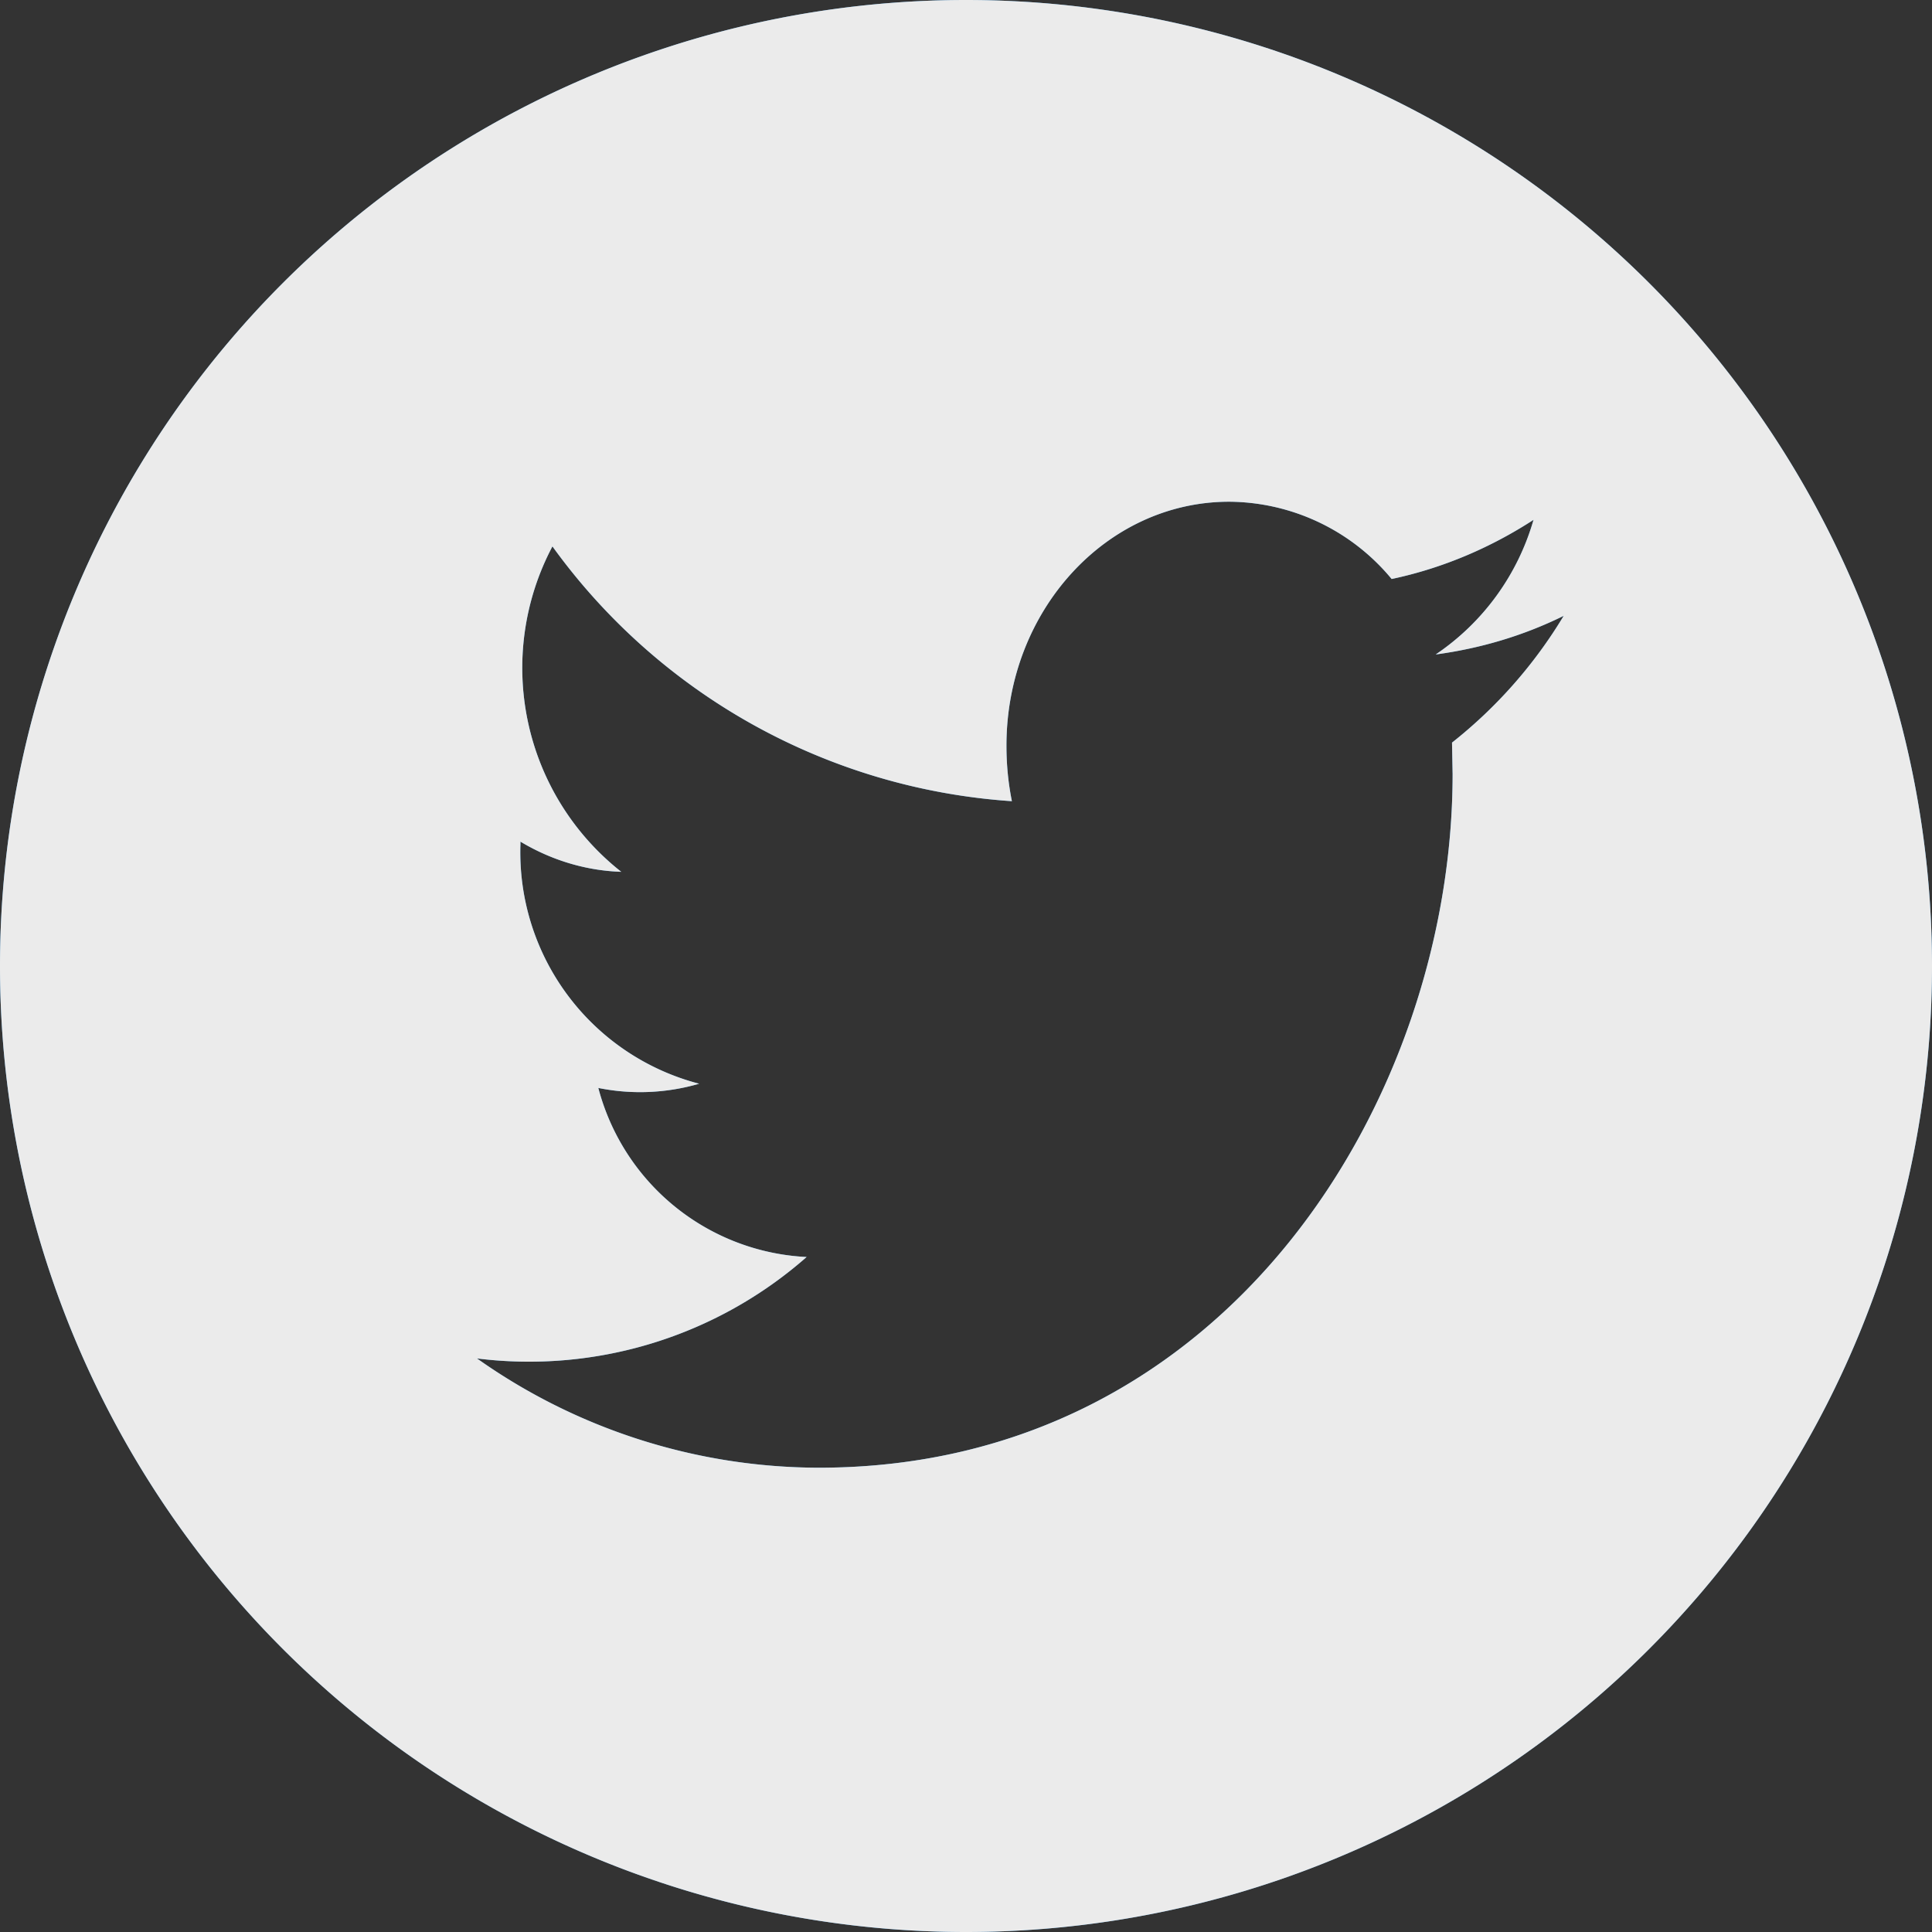 <svg xmlns="http://www.w3.org/2000/svg" width="32" height="32"><rect width="100%" height="100%" fill="#333333" stroke="none"/><path fill="#4e9edc" d="M16 0a16 16 0 1 1 0 32 16 16 0 0 1 0-32zm7.78 10.84a4.03 4.03 0 0 0 1.62-2.23c-.71.46-1.5.8-2.35.98a3.52 3.52 0 0 0-2.69-1.28c-2.04 0-3.69 1.81-3.69 4.04 0 .32.03.62.09.92a10.23 10.23 0 0 1-7.61-4.22 4.3 4.3 0 0 0 1.14 5.39c-.6-.02-1.17-.2-1.67-.5v.05a3.96 3.96 0 0 0 2.96 3.96 3.5 3.5 0 0 1-1.67.07 3.76 3.76 0 0 0 3.45 2.8A6.96 6.96 0 0 1 7.9 22.5a9.83 9.83 0 0 0 5.66 1.81c6.79 0 10.5-6.15 10.5-11.49l-.01-.52a7.8 7.8 0 0 0 1.85-2.1c-.67.33-1.38.54-2.12.64z"/><path fill="#ebebeb" d="M16 0a16 16 0 1 1 0 32 16 16 0 0 1 0-32zm7.78 10.84a4.03 4.03 0 0 0 1.62-2.23c-.71.46-1.5.8-2.35.98a3.52 3.52 0 0 0-2.69-1.28c-2.04 0-3.69 1.81-3.69 4.04 0 .32.03.62.09.92a10.23 10.23 0 0 1-7.61-4.22 4.3 4.3 0 0 0 1.14 5.39c-.6-.02-1.17-.2-1.67-.5v.05a3.96 3.96 0 0 0 2.96 3.96 3.5 3.5 0 0 1-1.67.07 3.76 3.76 0 0 0 3.45 2.8A6.96 6.96 0 0 1 7.9 22.5a9.83 9.83 0 0 0 5.66 1.81c6.79 0 10.5-6.15 10.5-11.49l-.01-.52a7.8 7.8 0 0 0 1.85-2.1c-.67.33-1.38.54-2.12.64z"/></svg>